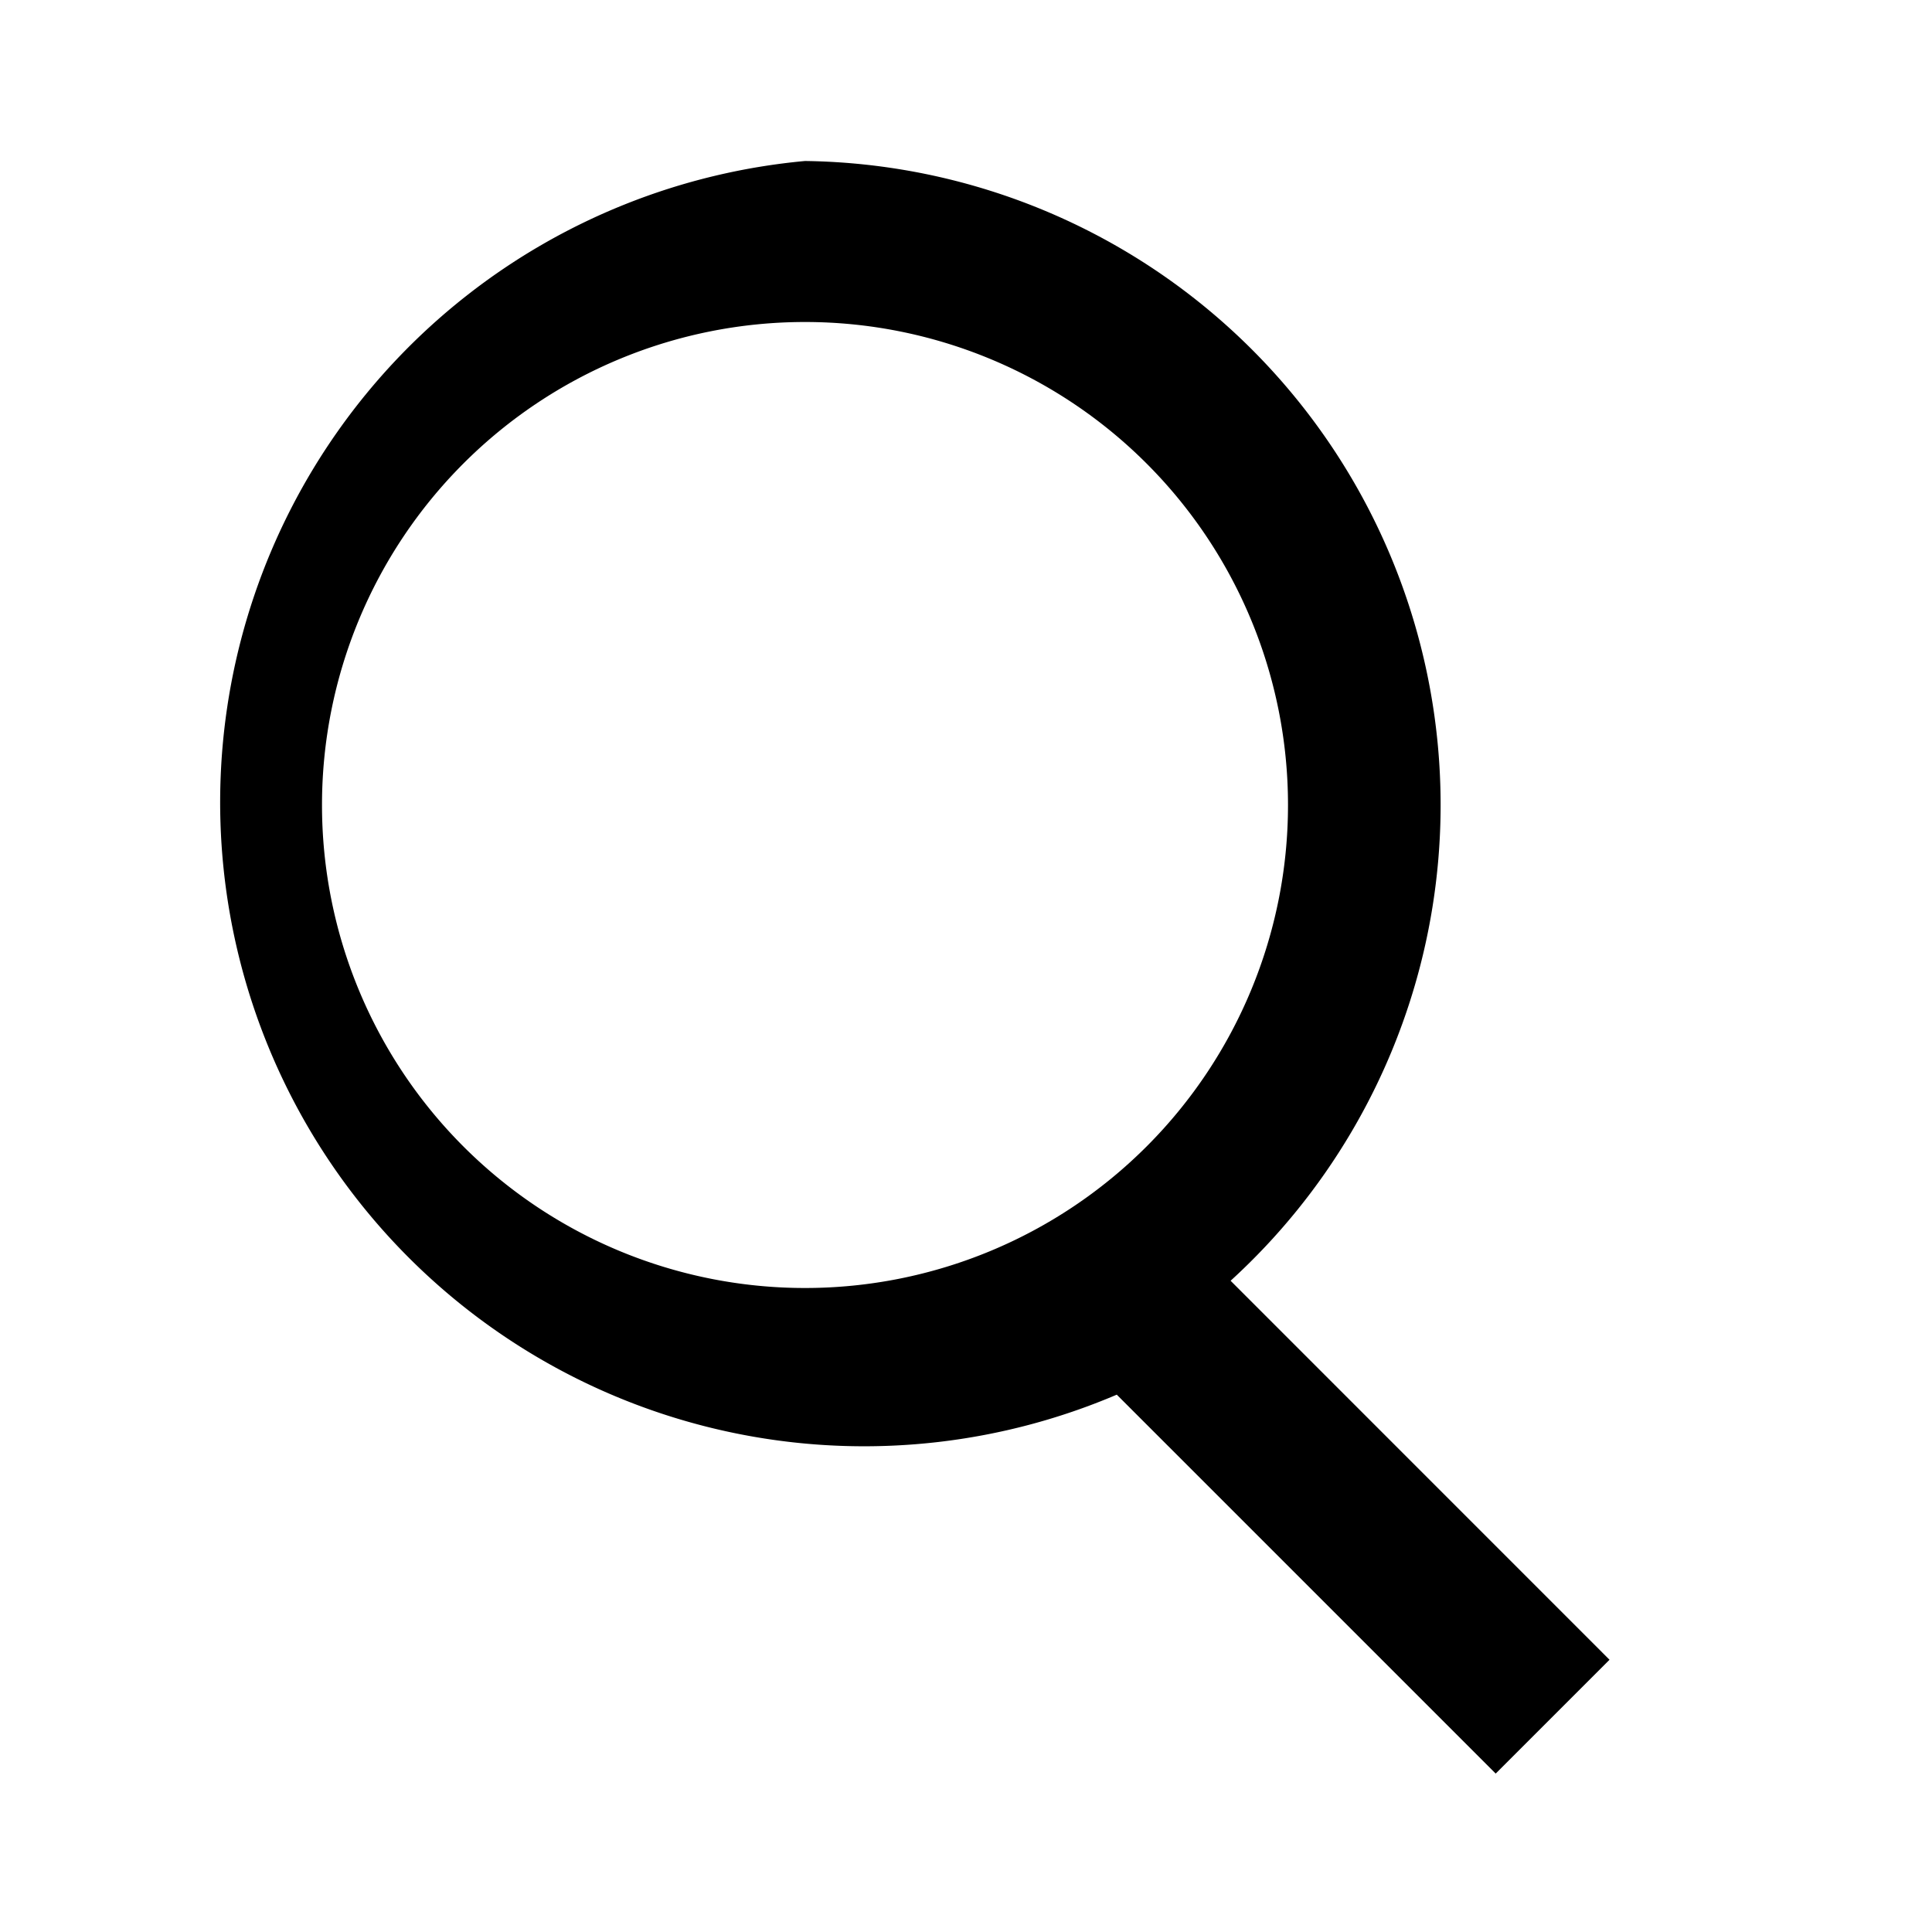 <svg xmlns="http://www.w3.org/2000/svg" viewBox="0 0 24 24" width="24" height="24">
  <path fill="none" d="M0 0h24v24H0z"/>
  <path d="M10 2a8 8 0 015.287 13.91l4.707 4.708-1.414 1.414-4.707-4.707A8 8 0 1110 2zm0 2a6 6 0 100 12 6 6 0 000-12z"/>
</svg>
